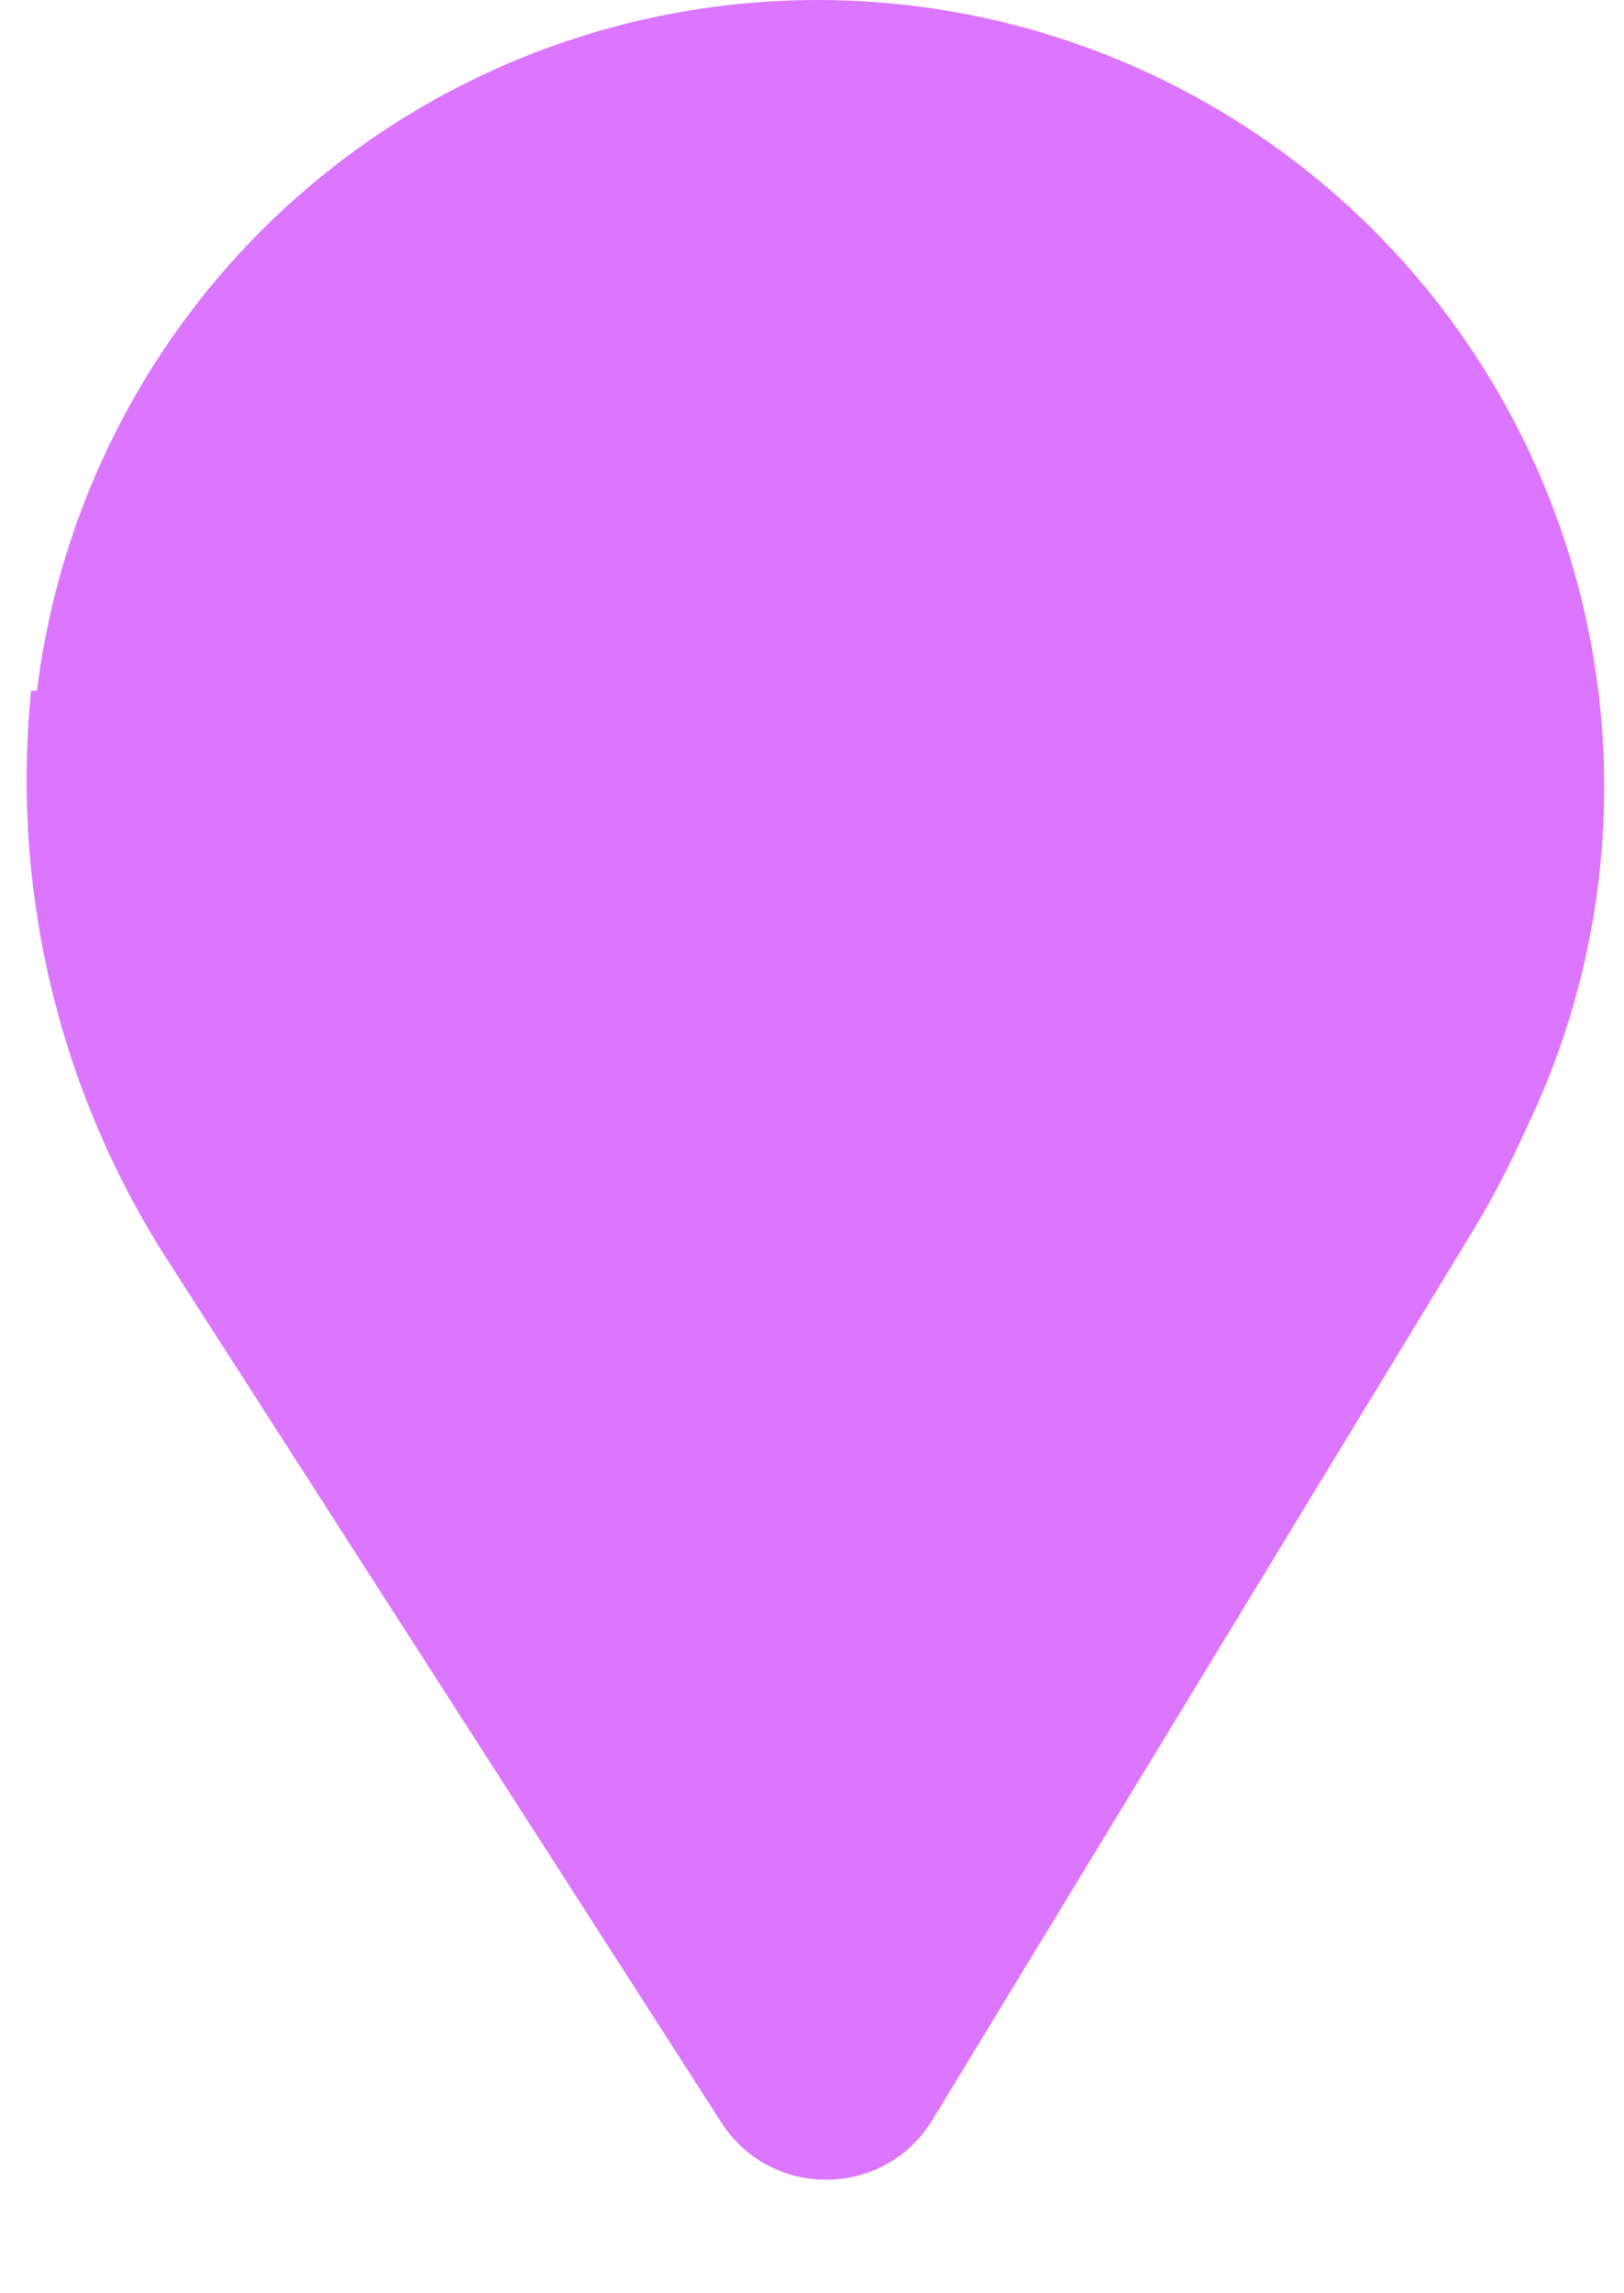 <svg width="287" height="405" viewBox="0 0 287 405" fill="none" xmlns="http://www.w3.org/2000/svg">
<circle cx="144.5" cy="139" r="139" fill="#DC76FF"/>
<path d="M5.5 122H282.5V122C285.423 155.457 277.588 188.974 260.136 217.668L164.784 374.438C156.338 388.325 136.266 388.573 127.48 374.898L29.611 222.584C10.438 192.744 1.939 157.289 5.5 122V122Z" fill="#DC76FF"/>
</svg>
